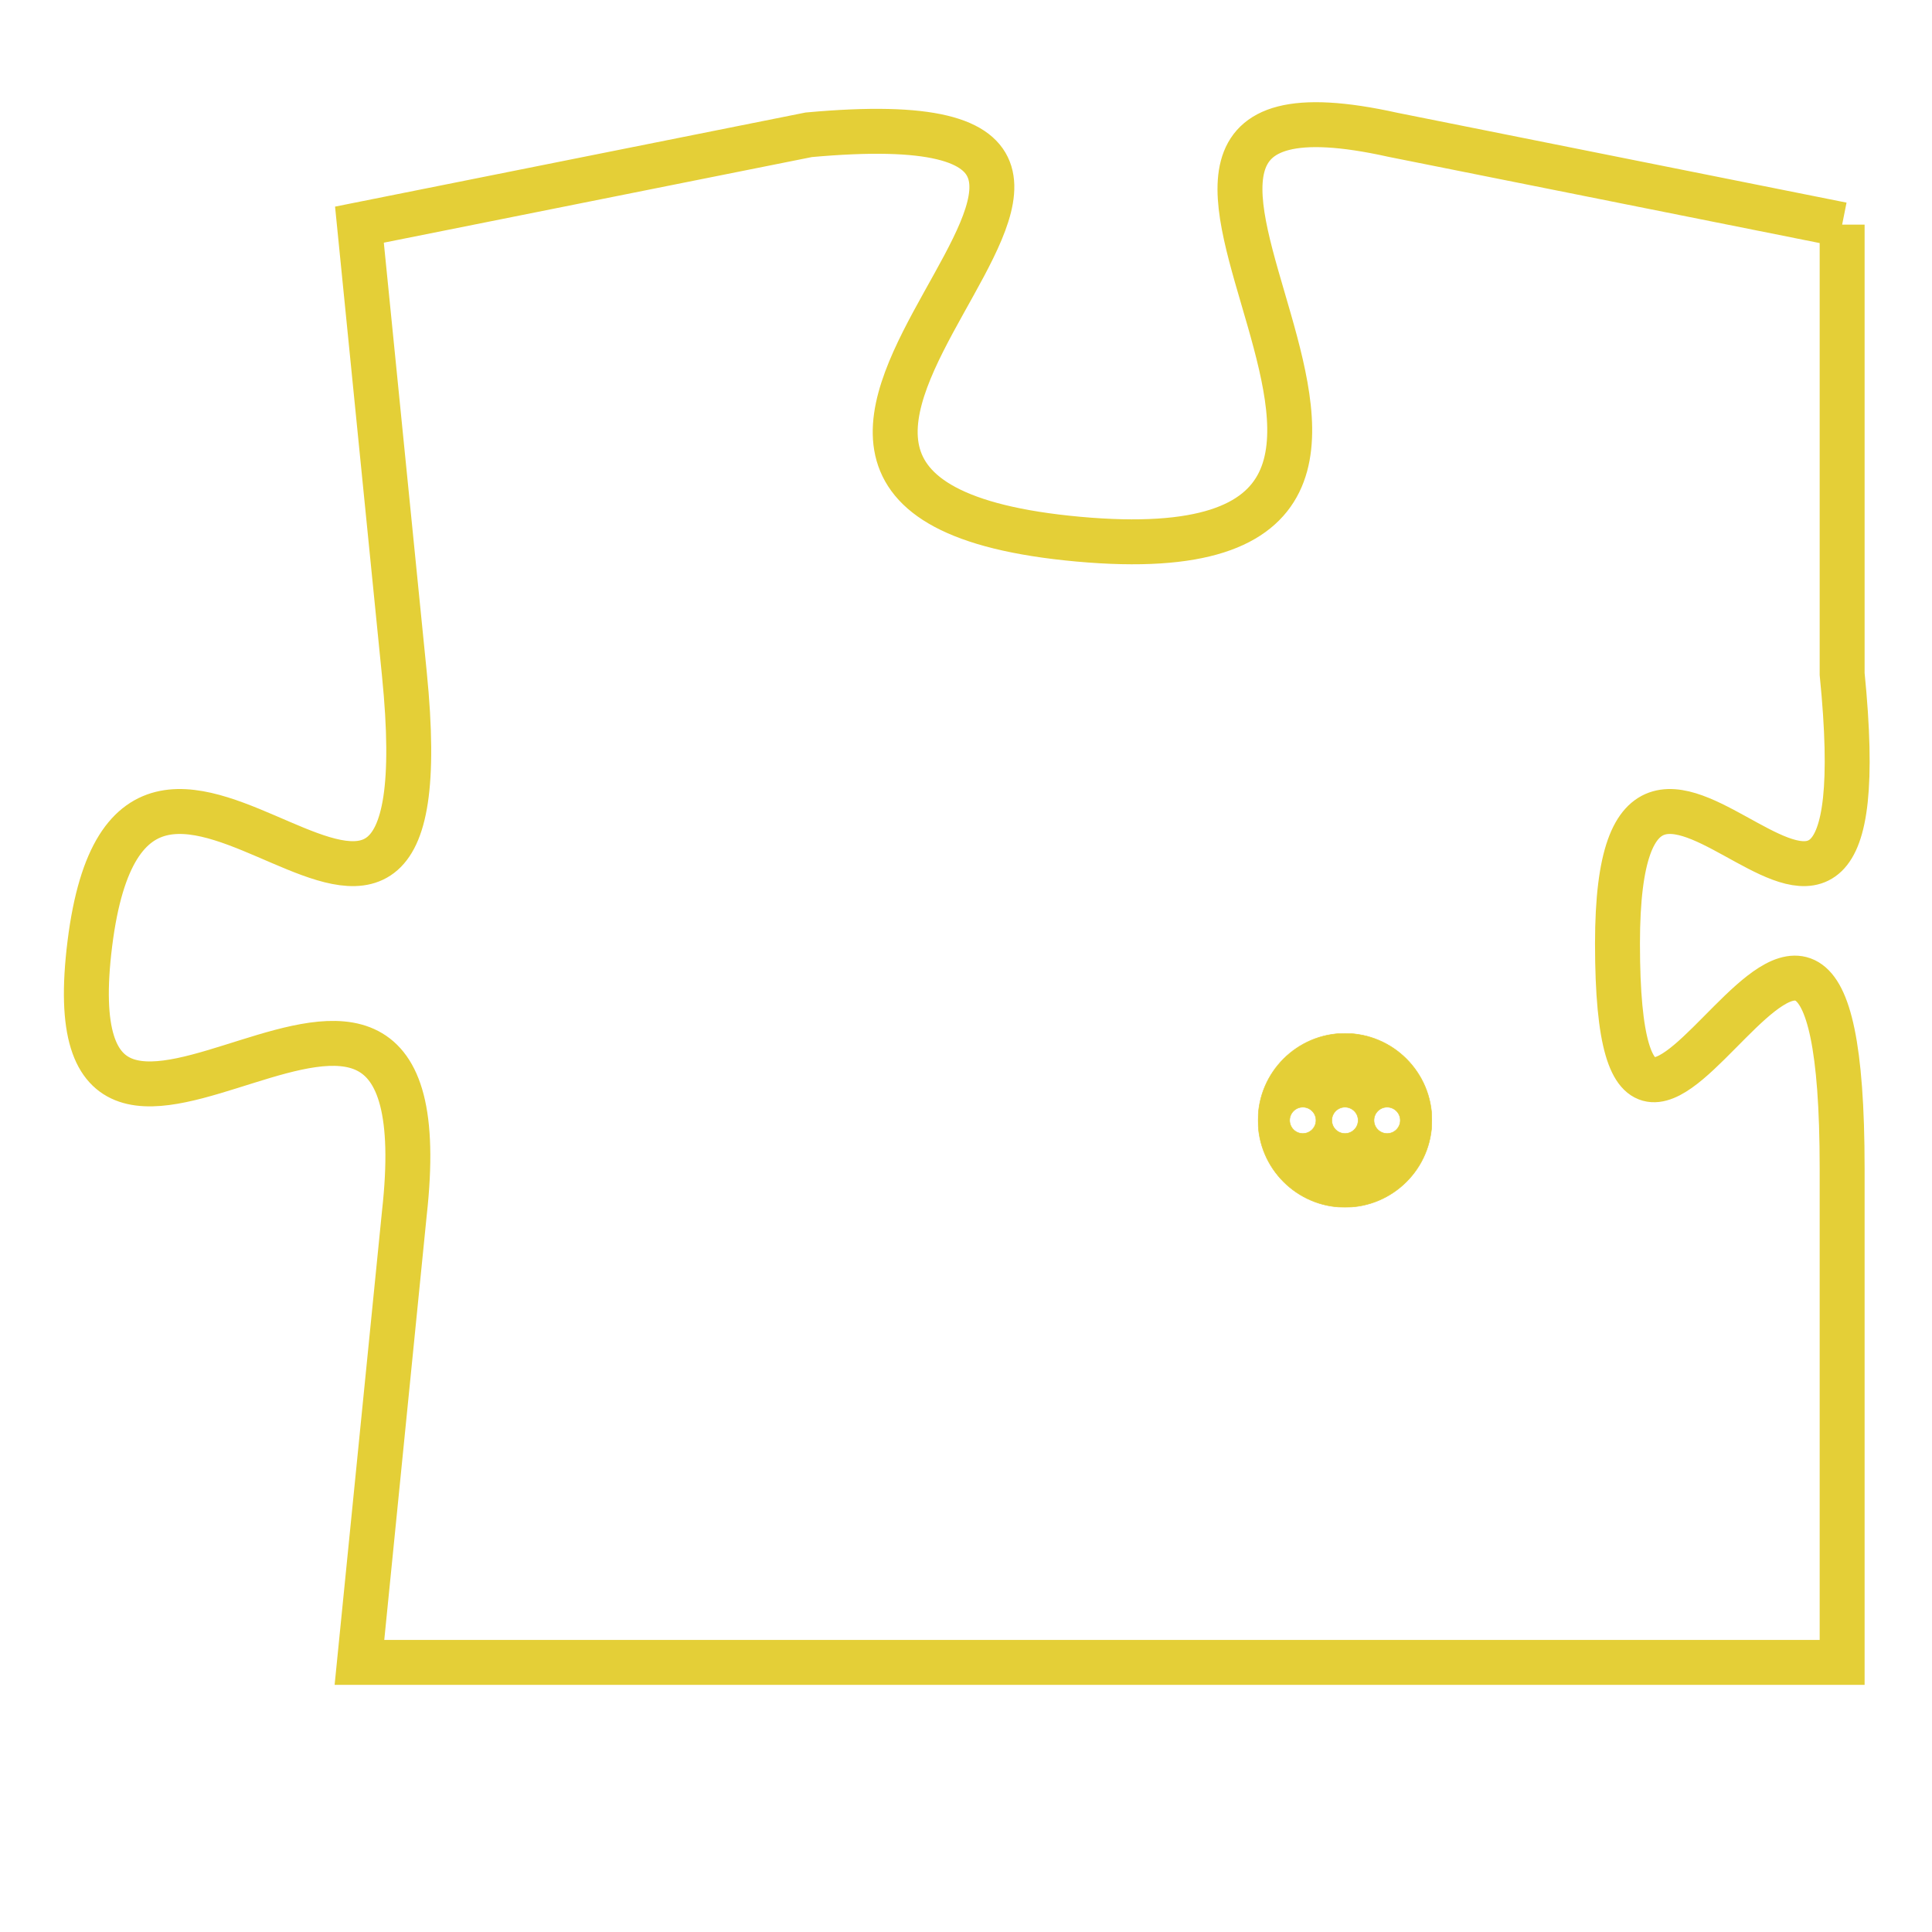 <svg version="1.1" xmlns="http://www.w3.org/2000/svg" xmlns:xlink="http://www.w3.org/1999/xlink" fill="transparent" x="0" y="0" width="350" height="350" preserveAspectRatio="xMinYMin slice"><style type="text/css">.links{fill:transparent;stroke: #E4CF37;}.links:hover{fill:#63D272; opacity:0.4;}</style><defs><g id="allt"><path id="t9699" d="M2640,2368 L2630,2366 C2621,2364 2634,2376 2623,2375 C2612,2374 2628,2365 2617,2366 L2607,2368 2607,2368 L2608,2378 C2609,2388 2602,2376 2601,2384 C2600,2392 2609,2381 2608,2390 L2607,2400 L2607,2400 L2640,2400 2640,2400 L2640,2389 C2640,2378 2635,2393 2635,2384 C2635,2376 2641,2388 2640,2378 L2640,2368"/></g><clipPath id="c" clipRule="evenodd" fill="transparent"><use href="#t9699"/></clipPath></defs><svg viewBox="2599 2363 43 38" preserveAspectRatio="xMinYMin meet"><svg width="4380" height="2430"><g><image crossorigin="anonymous" x="0" y="0" href="https://nftpuzzle.license-token.com/assets/completepuzzle.svg" width="100%" height="100%" /><g class="links"><use href="#t9699"/></g></g></svg><svg x="2627" y="2386" height="9%" width="9%" viewBox="0 0 330 330"><g><a xlink:href="https://nftpuzzle.license-token.com/" class="links"><title>See the most innovative NFT based token software licensing project</title><path fill="#E4CF37" id="more" d="M165,0C74.019,0,0,74.019,0,165s74.019,165,165,165s165-74.019,165-165S255.981,0,165,0z M85,190 c-13.785,0-25-11.215-25-25s11.215-25,25-25s25,11.215,25,25S98.785,190,85,190z M165,190c-13.785,0-25-11.215-25-25 s11.215-25,25-25s25,11.215,25,25S178.785,190,165,190z M245,190c-13.785,0-25-11.215-25-25s11.215-25,25-25 c13.785,0,25,11.215,25,25S258.785,190,245,190z"></path></a></g></svg></svg></svg>